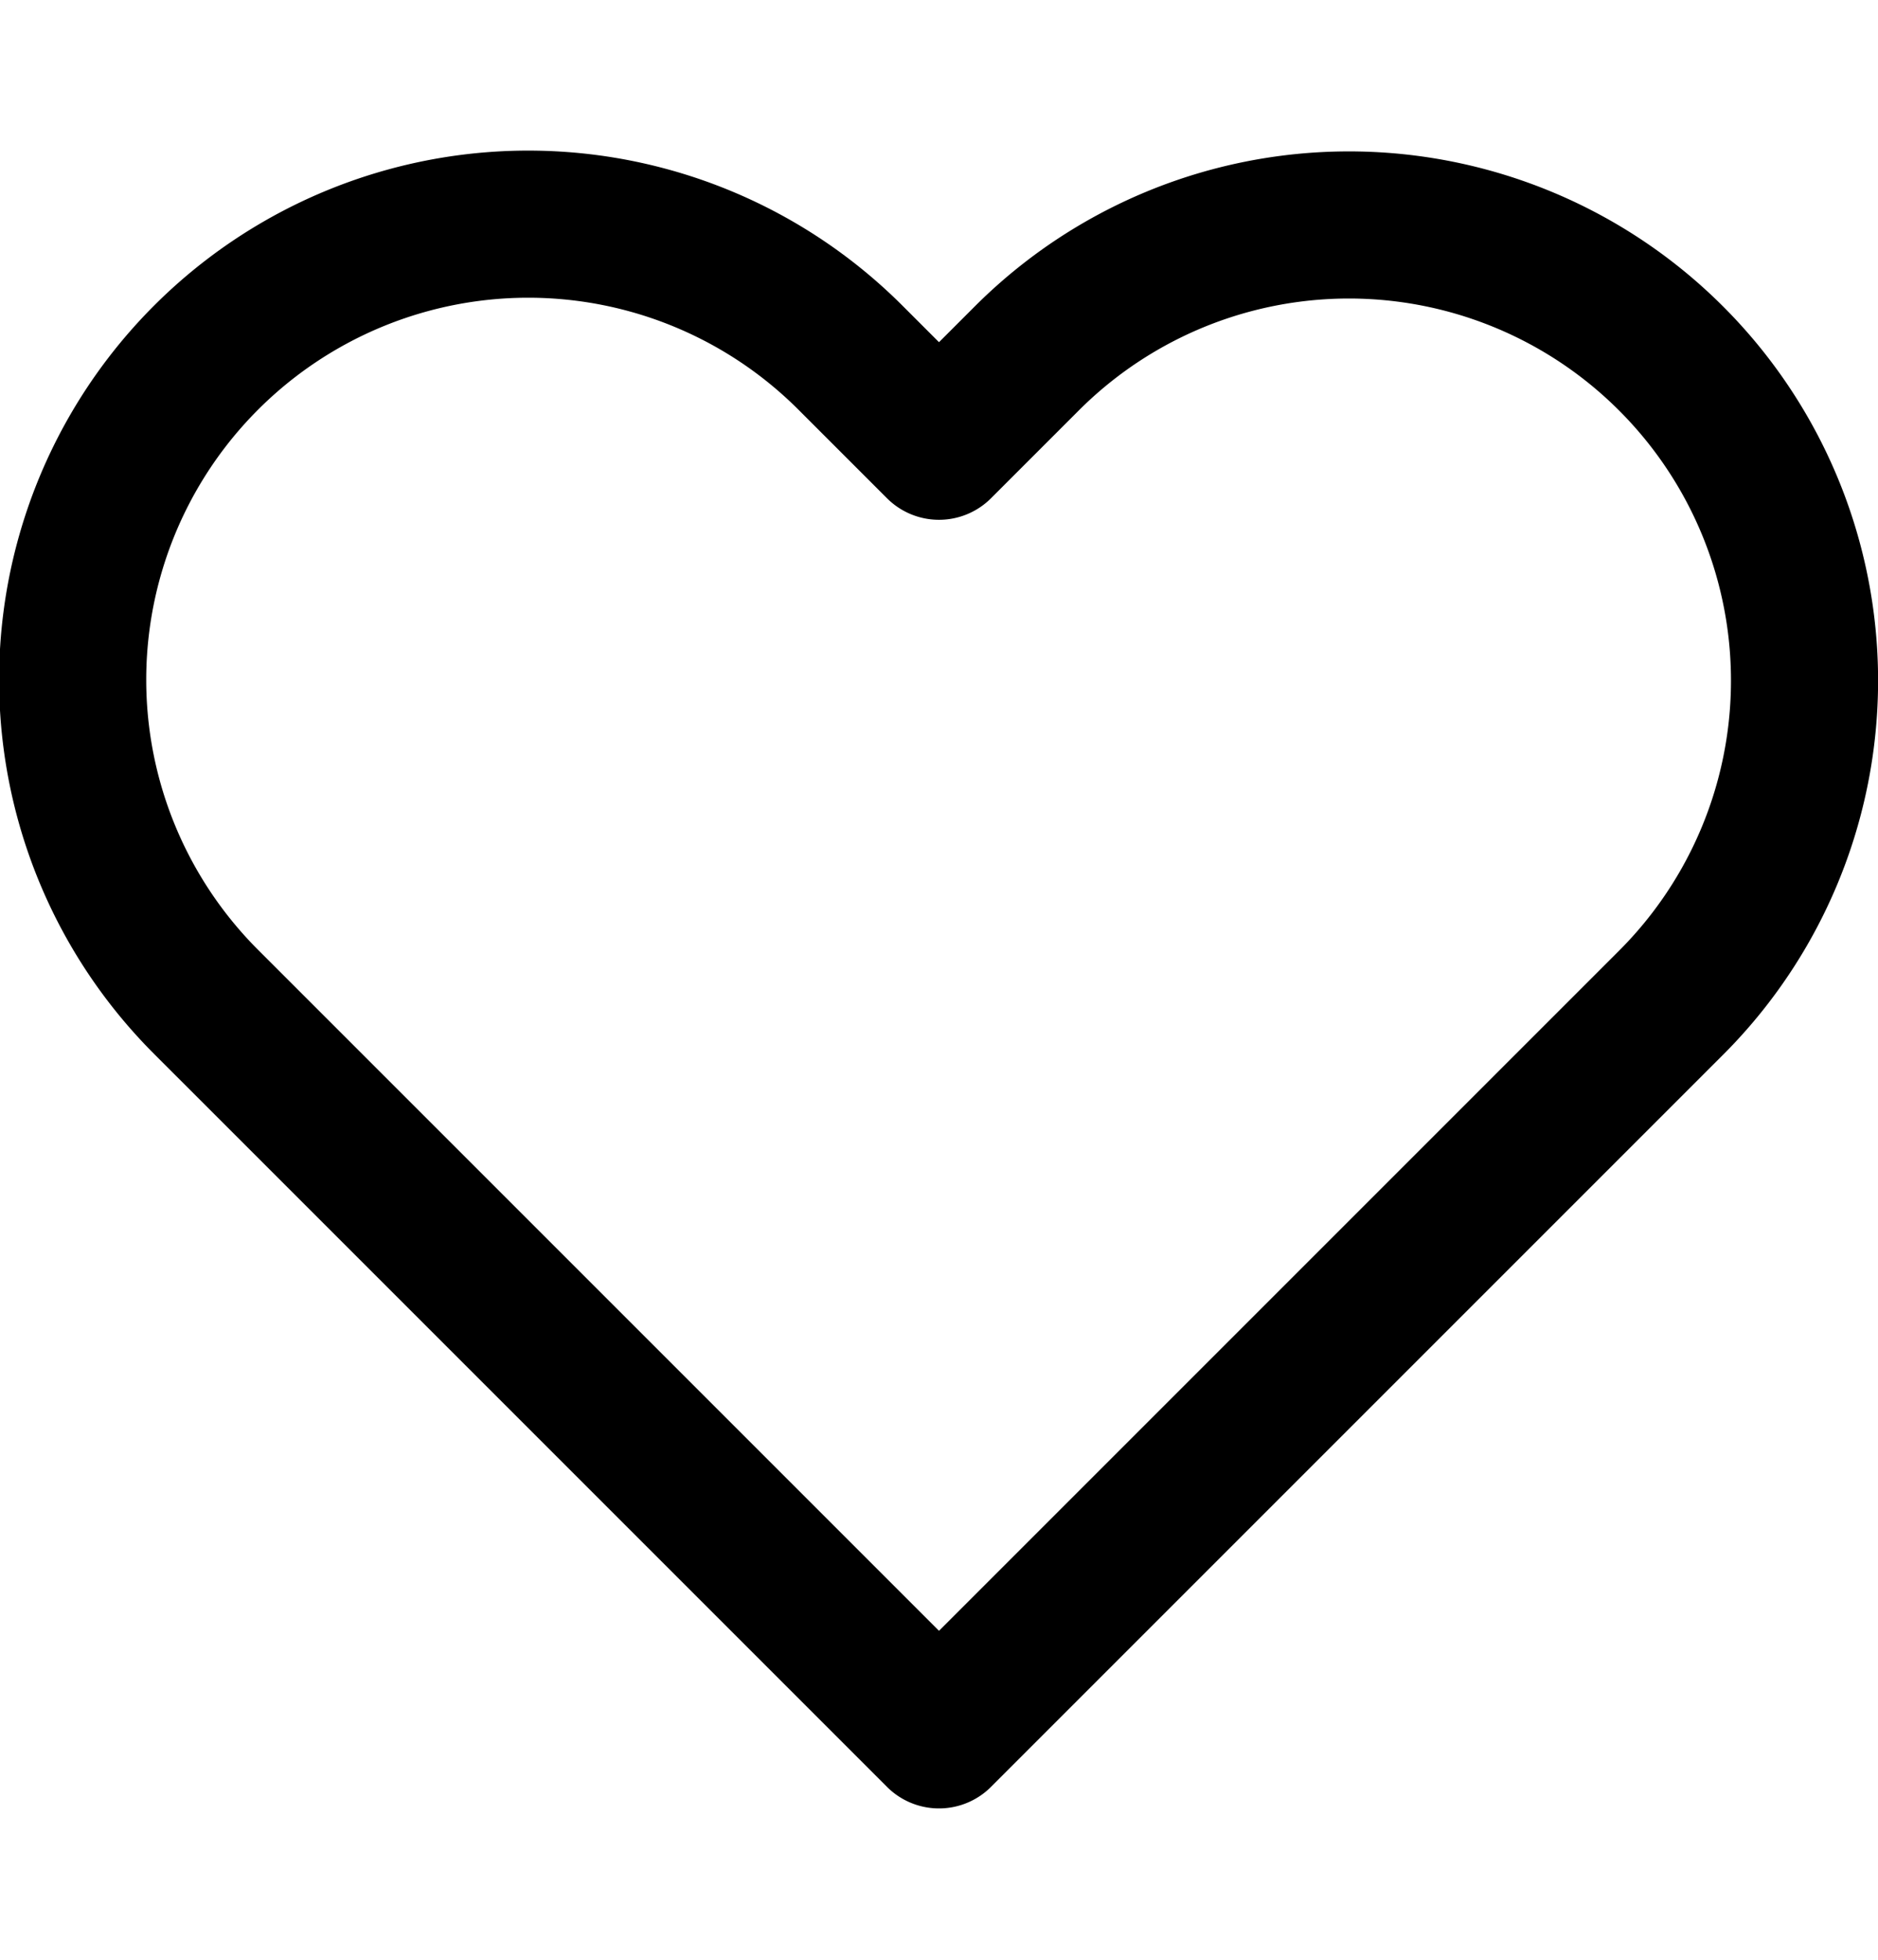 <svg xmlns="http://www.w3.org/2000/svg" width="17.148" height="17.893" viewBox="0 0 19.148 16.893">
  <path id="Icon_feather-heart" data-name="Icon feather-heart" d="M18.611,5.858a4.644,4.644,0,0,0-6.569,0l-.895.895-.895-.895a4.645,4.645,0,1,0-6.569,6.569l.895.895,6.569,6.569,6.569-6.569.895-.895a4.644,4.644,0,0,0,0-6.569Z" transform="translate(-1.573 -3.747)" fill="none" stroke="#000" stroke-linecap="round" stroke-linejoin="round" stroke-width="1.5"/>
</svg>
